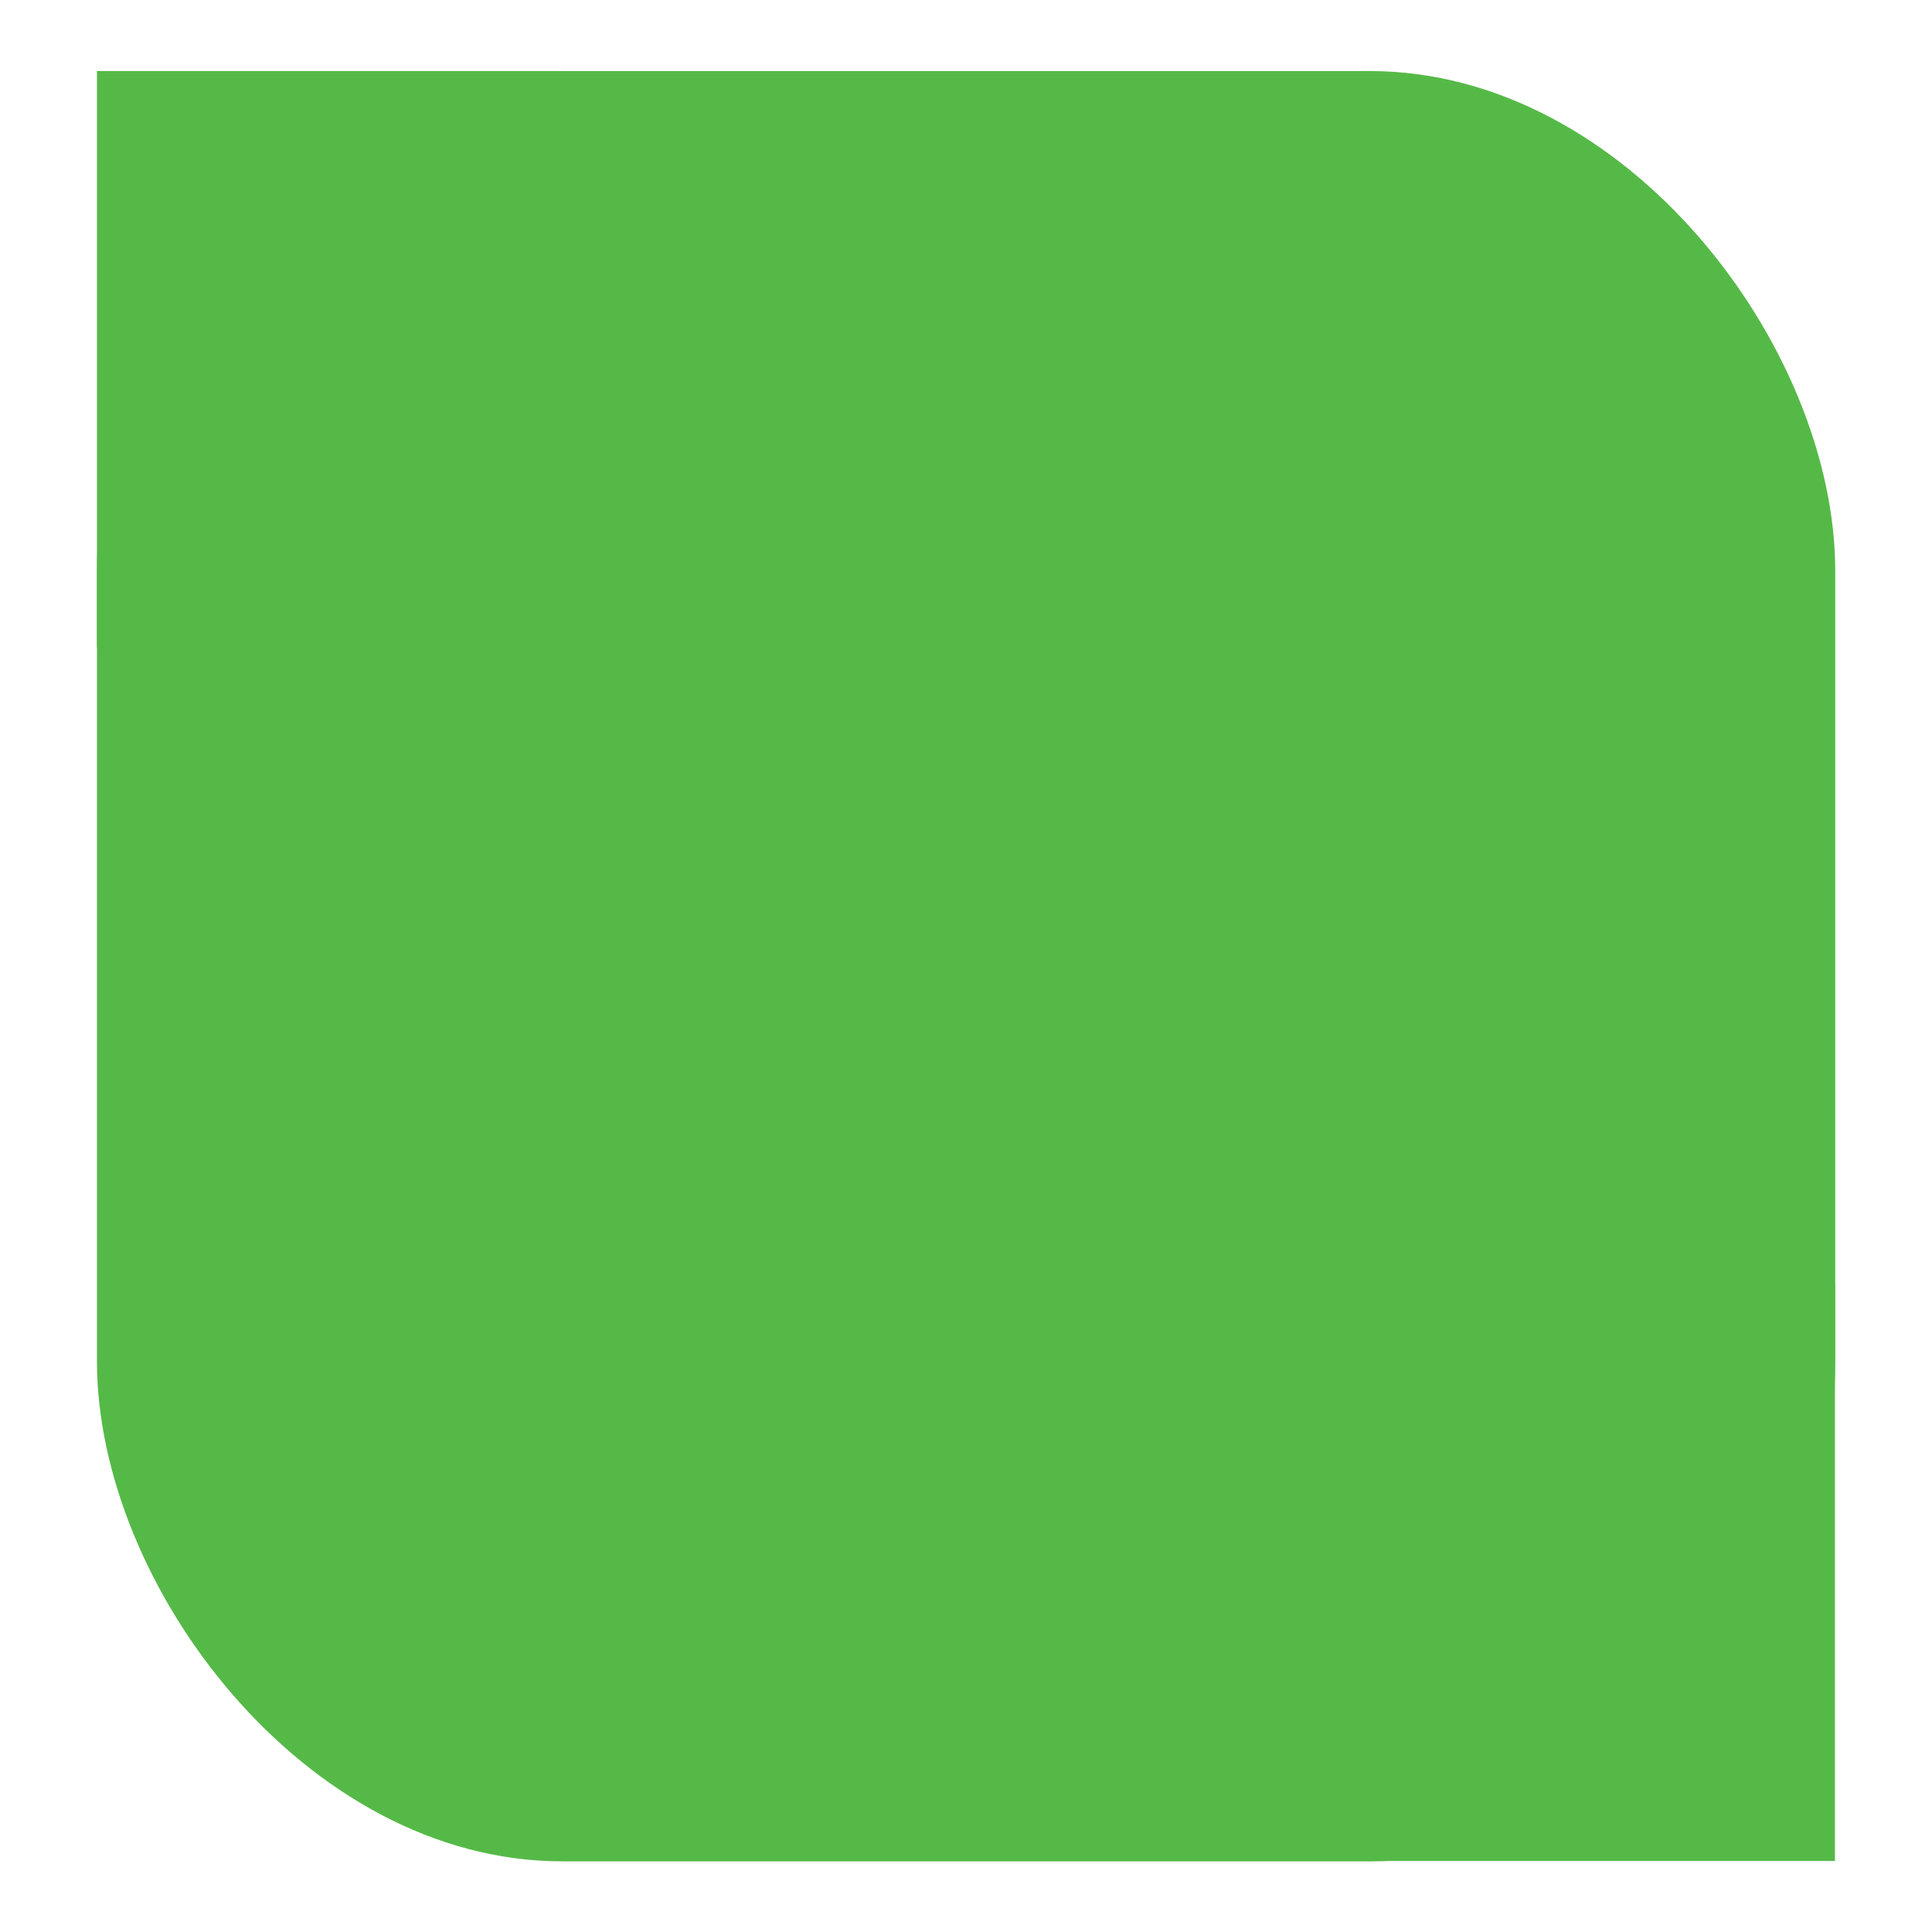 <svg id="eiwZnpMY63d1" xmlns="http://www.w3.org/2000/svg" xmlns:xlink="http://www.w3.org/1999/xlink" viewBox="0 0 32 32" shape-rendering="geometricPrecision" text-rendering="geometricPrecision" project-id="6b496cfc548843e28430778a8b967703" export-id="013337a6f4e44d149b3b35302abdf1c6" cached="false"><rect width="14.941" height="14.325" rx="4" ry="4" transform="matrix(1.927 0 0 2.07 1.606 1.177)" fill="#55b947" stroke-width="0"/><rect width="3.2" height="3.2" rx="0" ry="0" transform="matrix(2.417 0 0 2.984 22.658 21.275)" fill="#55b947" stroke-width="0"/><rect width="3.2" height="3.2" rx="0" ry="0" transform="matrix(2.417 0 0 2.984 1.606 1.177)" fill="#55b947" stroke-width="0"/></svg>
